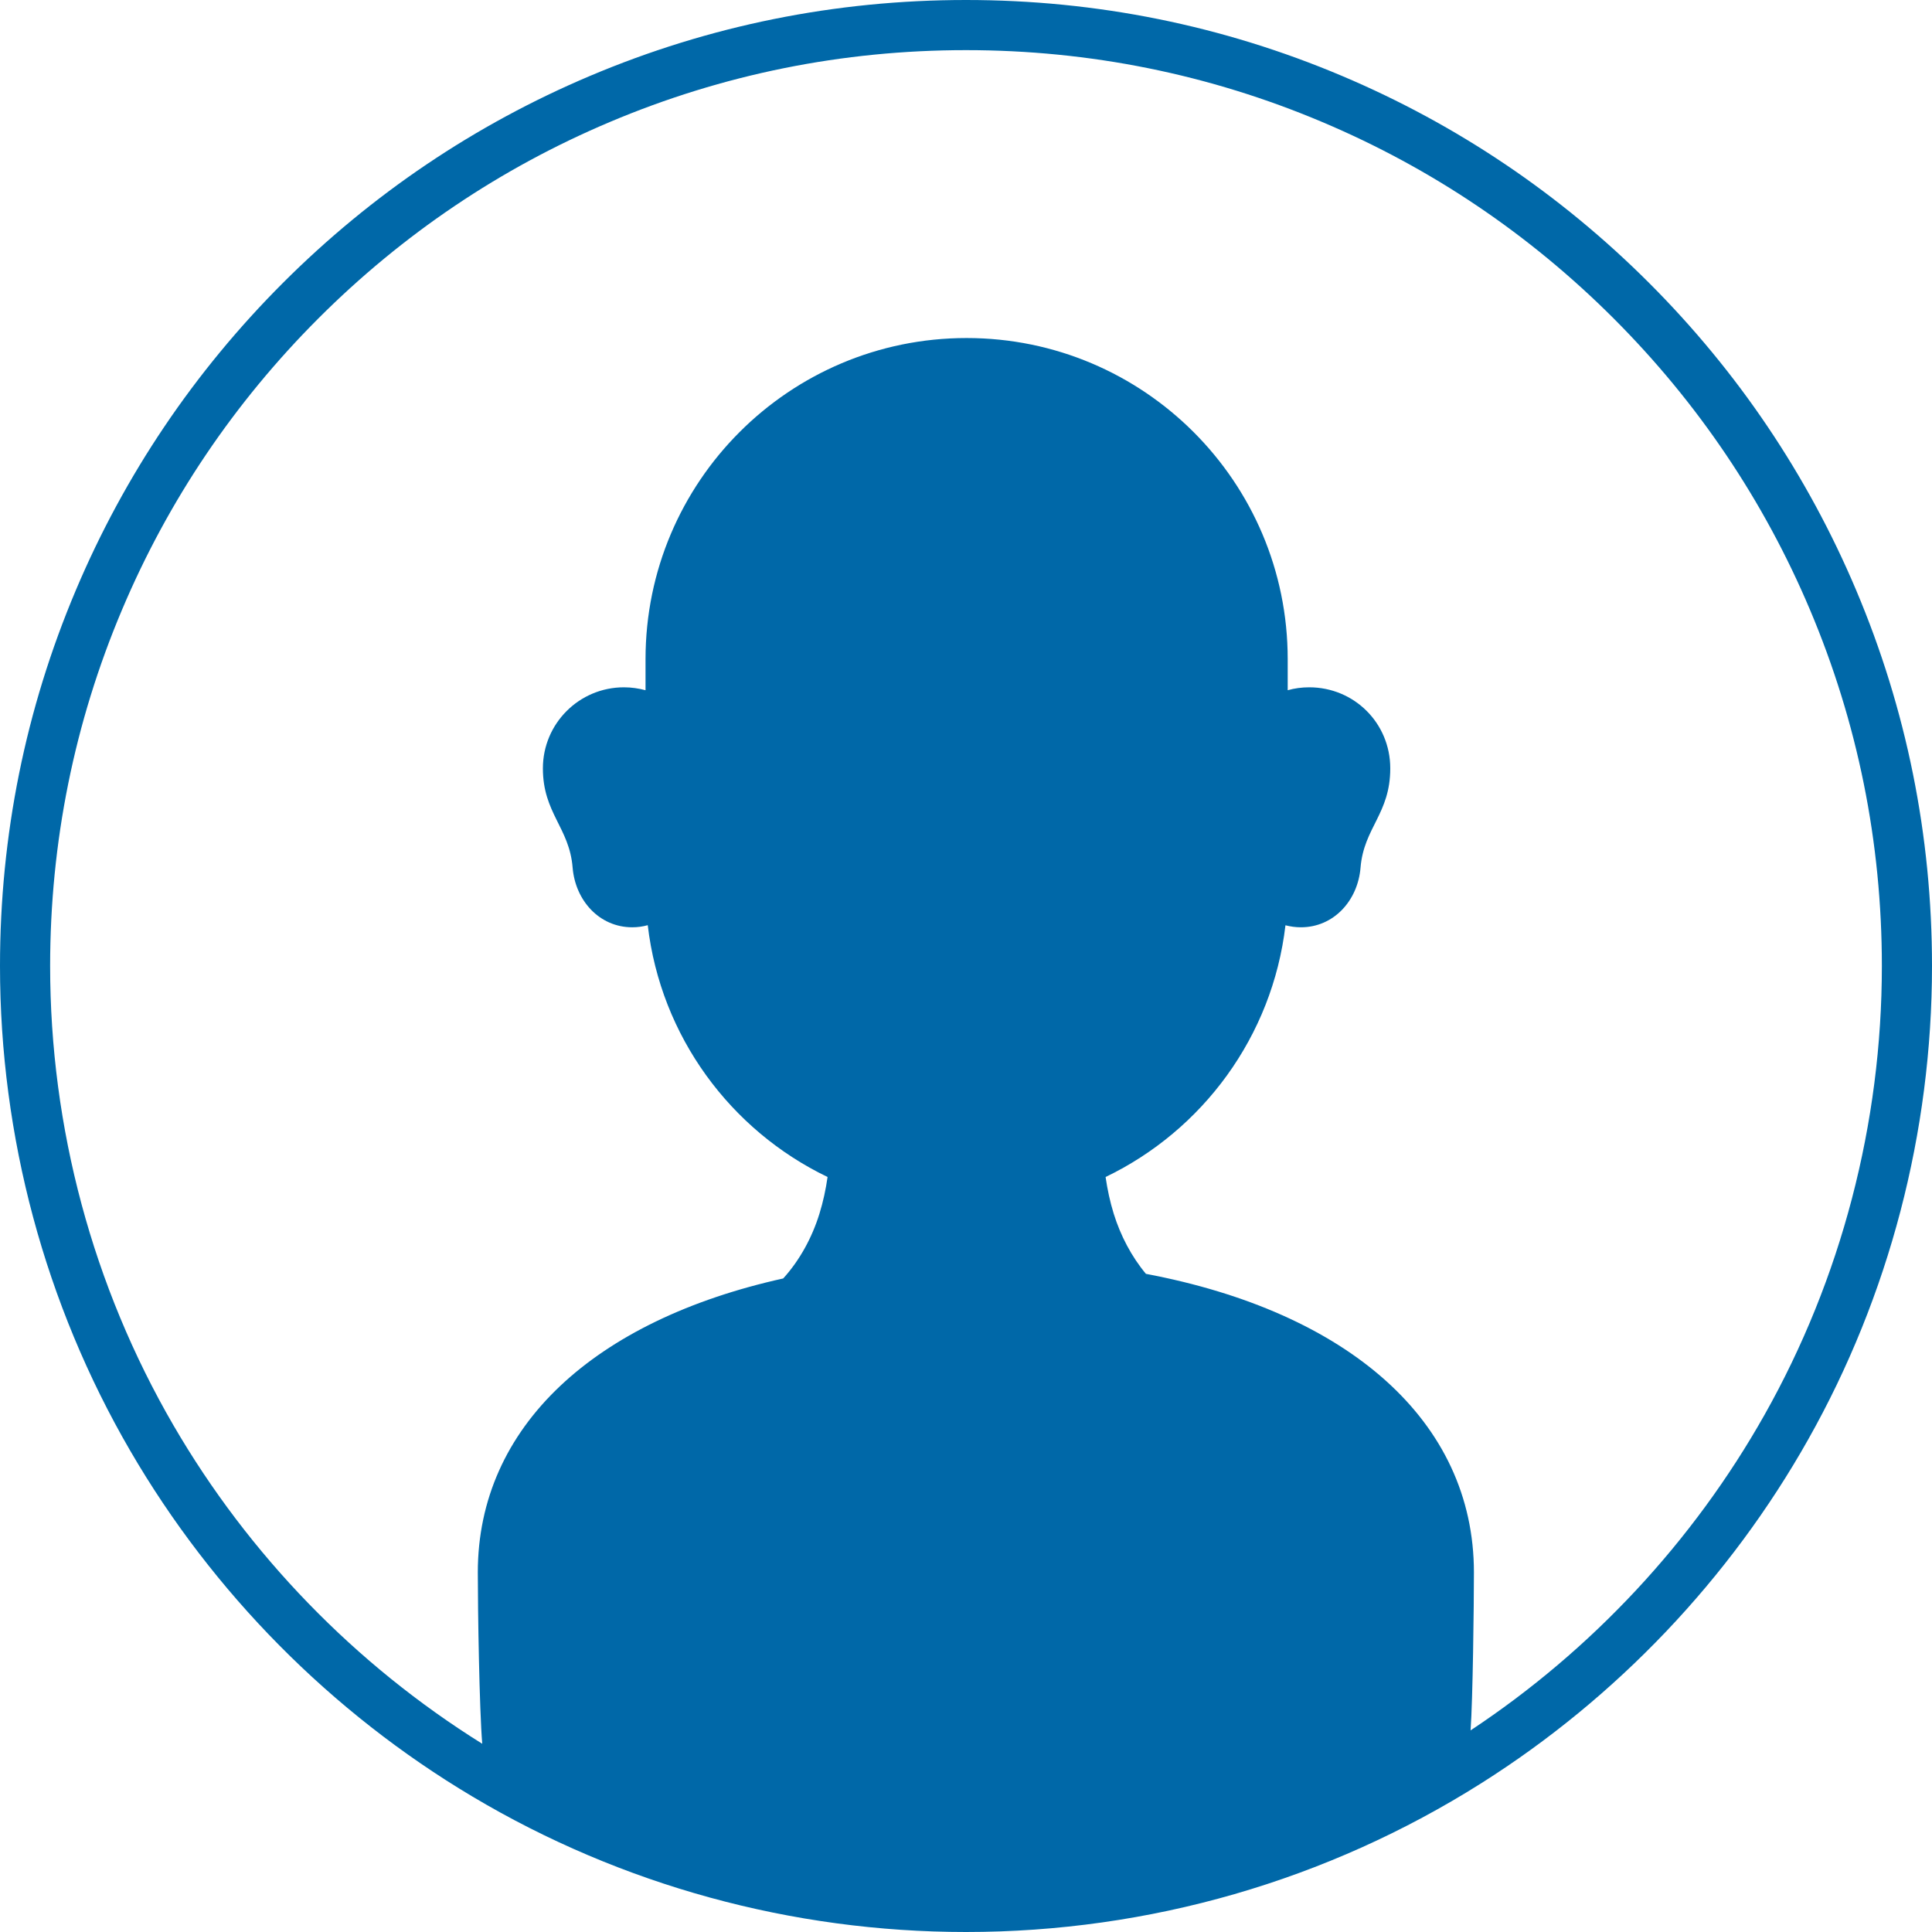 <svg width="80" height="80" viewBox="0 0 80 80" fill="none" xmlns="http://www.w3.org/2000/svg">
<g clip-path="url(#clip0_78_7379)">
<path d="M76.856 24.43C74.842 19.667 71.958 15.389 68.285 11.715C64.611 8.042 60.333 5.158 55.57 3.144C50.638 1.057 45.4 0 40 0C34.6 0 29.362 1.057 24.43 3.144C19.667 5.158 15.389 8.042 11.715 11.715C8.042 15.389 5.158 19.667 3.144 24.43C1.057 29.362 0 34.6 0 40C0 47.057 1.863 53.997 5.389 60.066C8.809 65.952 13.711 70.907 19.562 74.391C25.723 78.061 32.79 80 40 80C47.579 80 54.958 77.869 61.334 73.841C66.939 70.301 71.622 65.378 74.872 59.608C78.228 53.655 80 46.874 80 40C80 34.6 78.943 29.362 76.856 24.43ZM73.064 58.587C70.109 63.83 65.912 68.331 60.893 71.652C60.986 70.395 61.032 66.454 61.032 65.111C61.032 58.821 55.8 54.324 47.45 52.747C46.848 52.026 46.397 51.157 46.118 50.261C45.963 49.762 45.855 49.252 45.78 48.737C49.794 46.807 52.688 42.92 53.228 38.314C53.433 38.367 53.647 38.397 53.868 38.397C55.234 38.397 56.227 37.283 56.337 35.926C56.474 34.266 57.568 33.7 57.568 31.817C57.568 29.934 56.066 28.46 54.213 28.46C53.903 28.46 53.602 28.5 53.321 28.581V27.294C53.321 23.622 51.832 20.299 49.425 17.892C47.019 15.486 43.696 13.997 40.024 13.997C32.683 13.997 26.73 19.949 26.73 27.294V28.581C26.446 28.504 26.146 28.46 25.836 28.46C23.983 28.46 22.48 29.96 22.48 31.817C22.48 33.674 23.578 34.266 23.711 35.926C23.822 37.283 24.814 38.397 26.18 38.397C26.401 38.397 26.619 38.367 26.822 38.31C27.36 42.918 30.254 46.807 34.268 48.737C34.194 49.252 34.085 49.762 33.93 50.261C33.628 51.238 33.118 52.181 32.431 52.938C24.627 54.668 19.785 59.059 19.785 65.111C19.785 66.653 19.848 70.778 19.969 72.206C14.71 68.927 10.3 64.383 7.184 59.022C3.843 53.27 2.076 46.693 2.076 40C2.076 34.88 3.079 29.914 5.057 25.239C6.966 20.722 9.701 16.668 13.184 13.184C16.668 9.701 20.722 6.966 25.239 5.057C29.914 3.079 34.88 2.076 40 2.076C45.12 2.076 50.086 3.079 54.761 5.057C59.278 6.966 63.332 9.701 66.816 13.184C70.299 16.668 73.034 20.722 74.943 25.239C76.921 29.914 77.924 34.88 77.924 40C77.924 46.517 76.244 52.946 73.064 58.587Z" fill="#0068A8"/>
</g>
<defs>
<clipPath id="clip0_78_7379">
<rect width="80" height="80" fill="white"/>
</clipPath>
</defs>
</svg>
